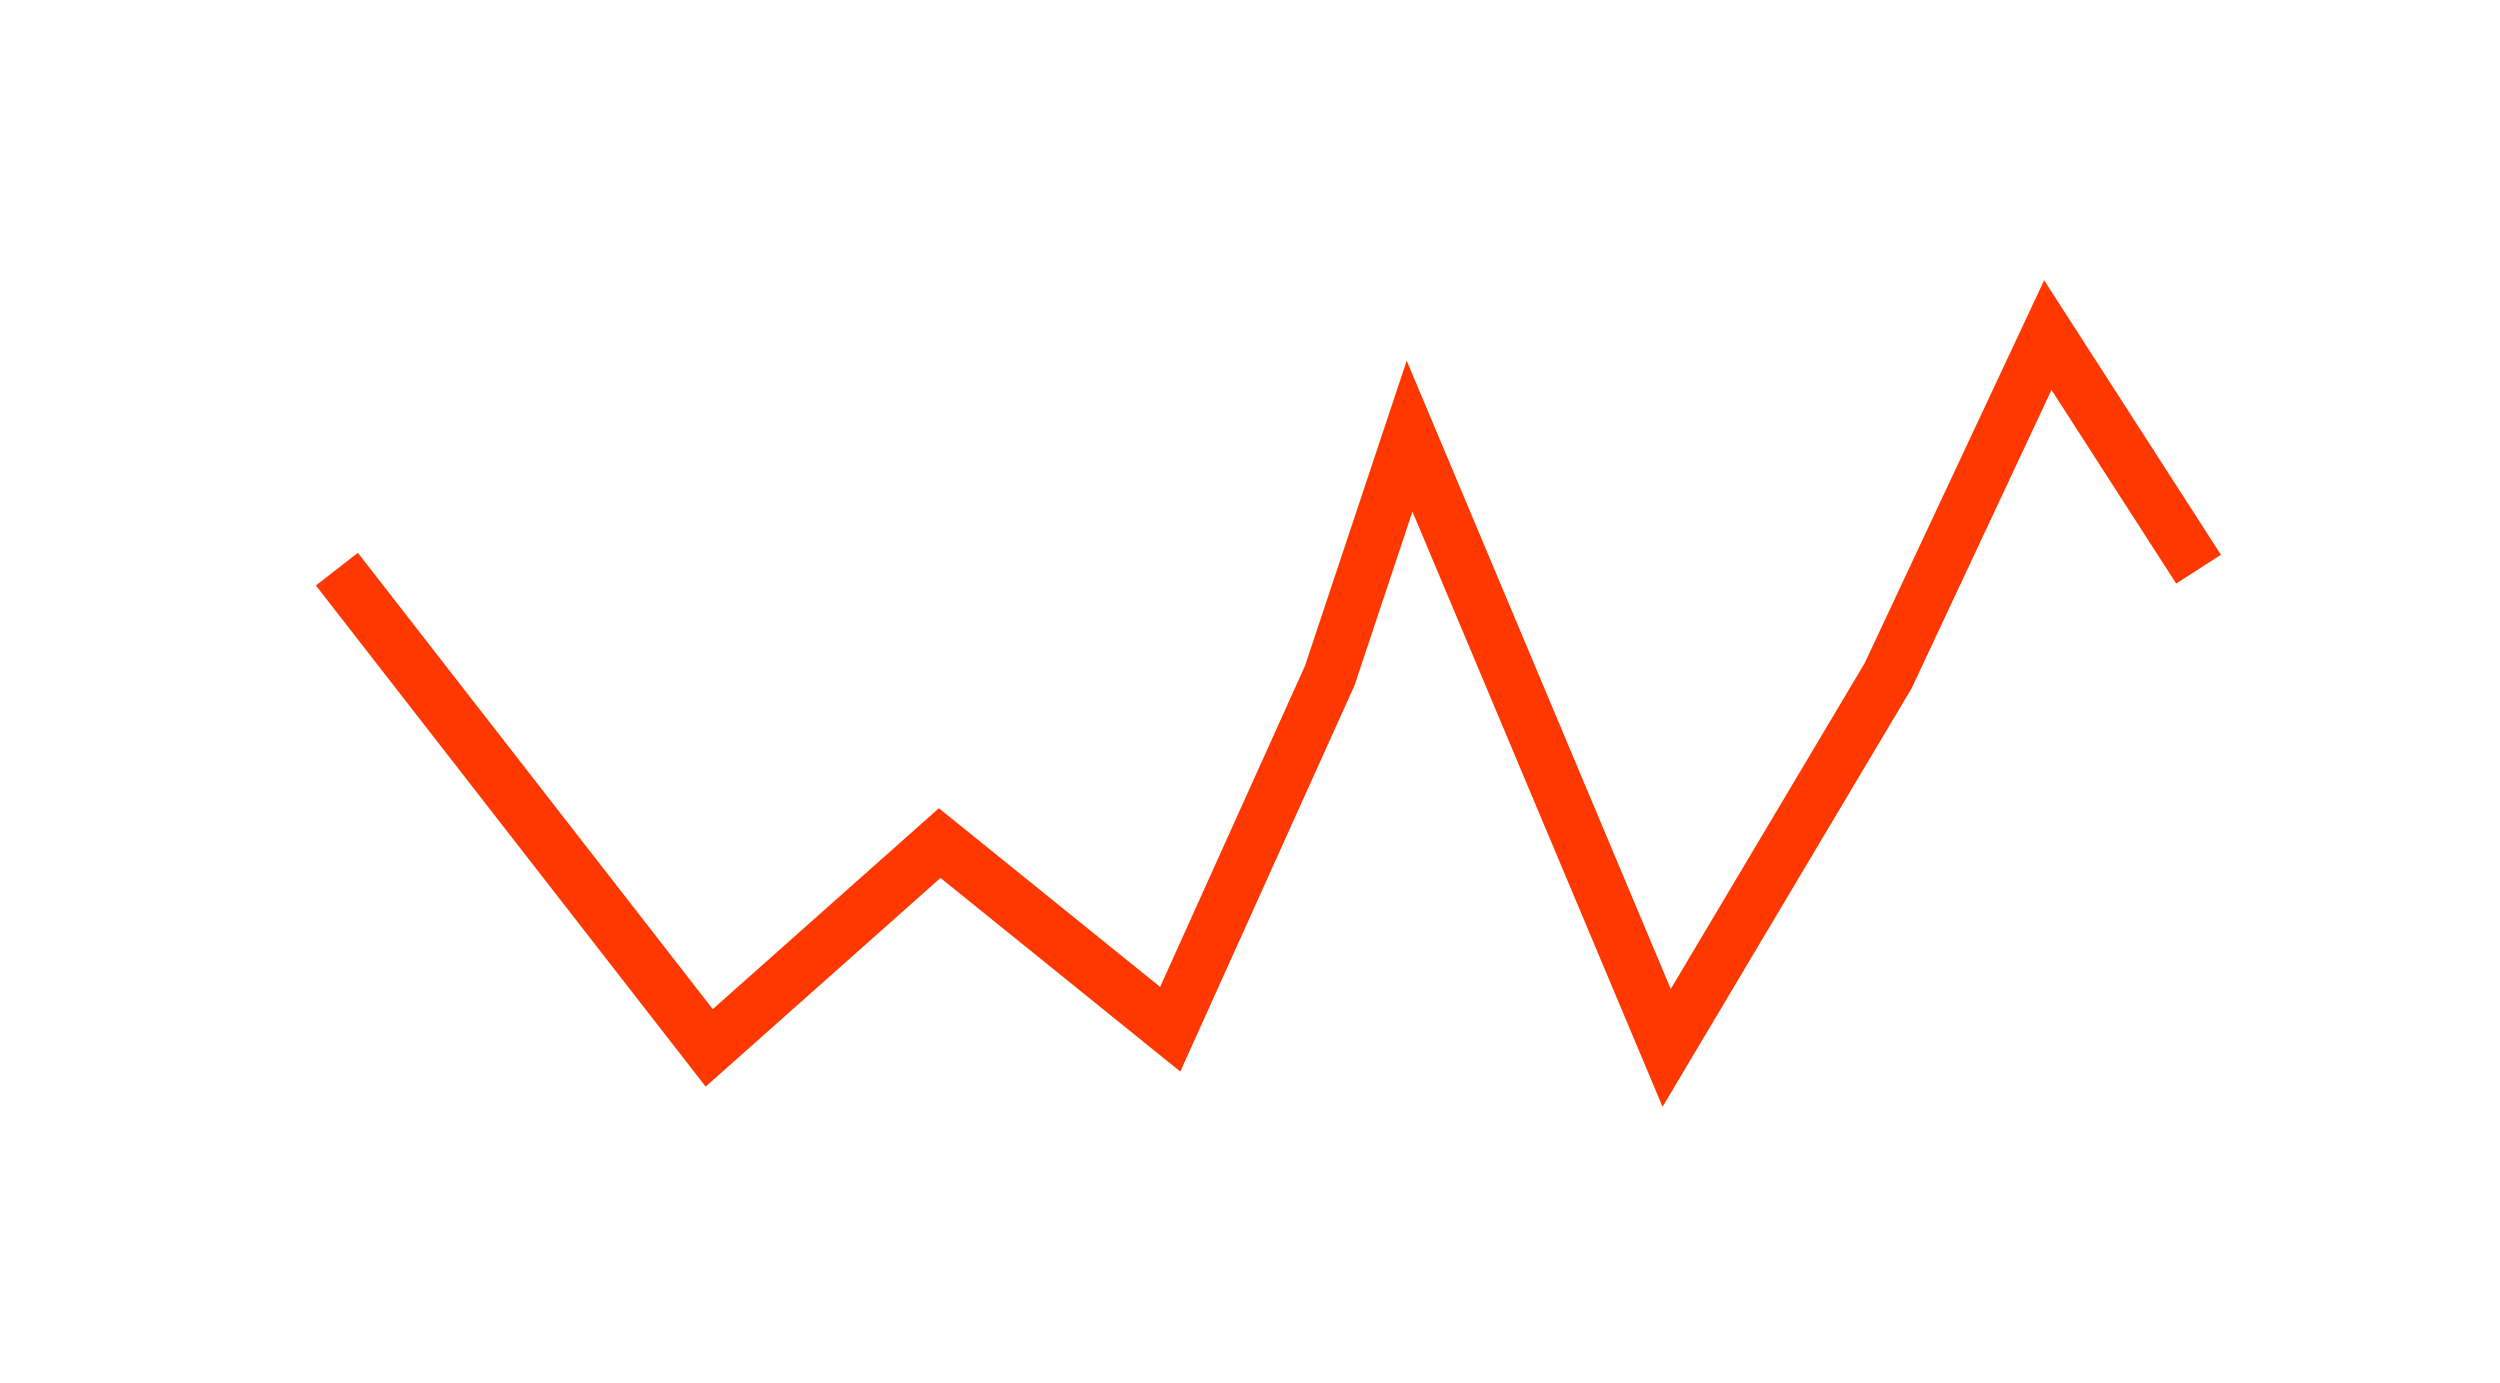 <svg width="47" height="26" viewBox="0 0 47 26" fill="none" xmlns="http://www.w3.org/2000/svg">
    <g filter="url(#filter0_d_509_6897)">
        <path d="M6.333 9.7L13.333 18.7L17.666 14.85L22 18.35L25 11.7L26.5 7.2L31.333 18.7L35.499 11.7L38.499 5.3L41.333 9.7" stroke="#FF3700"/>
    </g>
    <defs>
        <filter id="filter0_d_509_6897" x="0.938" y="0.269" width="45.815" height="25.538" filterUnits="userSpaceOnUse" color-interpolation-filters="sRGB">
            <feFlood flood-opacity="0" result="BackgroundImageFix"/>
            <feColorMatrix in="SourceAlpha" type="matrix" values="0 0 0 0 0 0 0 0 0 0 0 0 0 0 0 0 0 0 127 0" result="hardAlpha"/>
            <feOffset dy="1"/>
            <feGaussianBlur stdDeviation="2.5"/>
            <feComposite in2="hardAlpha" operator="out"/>
            <feColorMatrix type="matrix" values="0 0 0 0 1 0 0 0 0 0.216 0 0 0 0 0 0 0 0 1 0"/>
            <feBlend mode="normal" in2="BackgroundImageFix" result="effect1_dropShadow_509_6897"/>
            <feBlend mode="normal" in="SourceGraphic" in2="effect1_dropShadow_509_6897" result="shape"/>
        </filter>
    </defs>
</svg>
